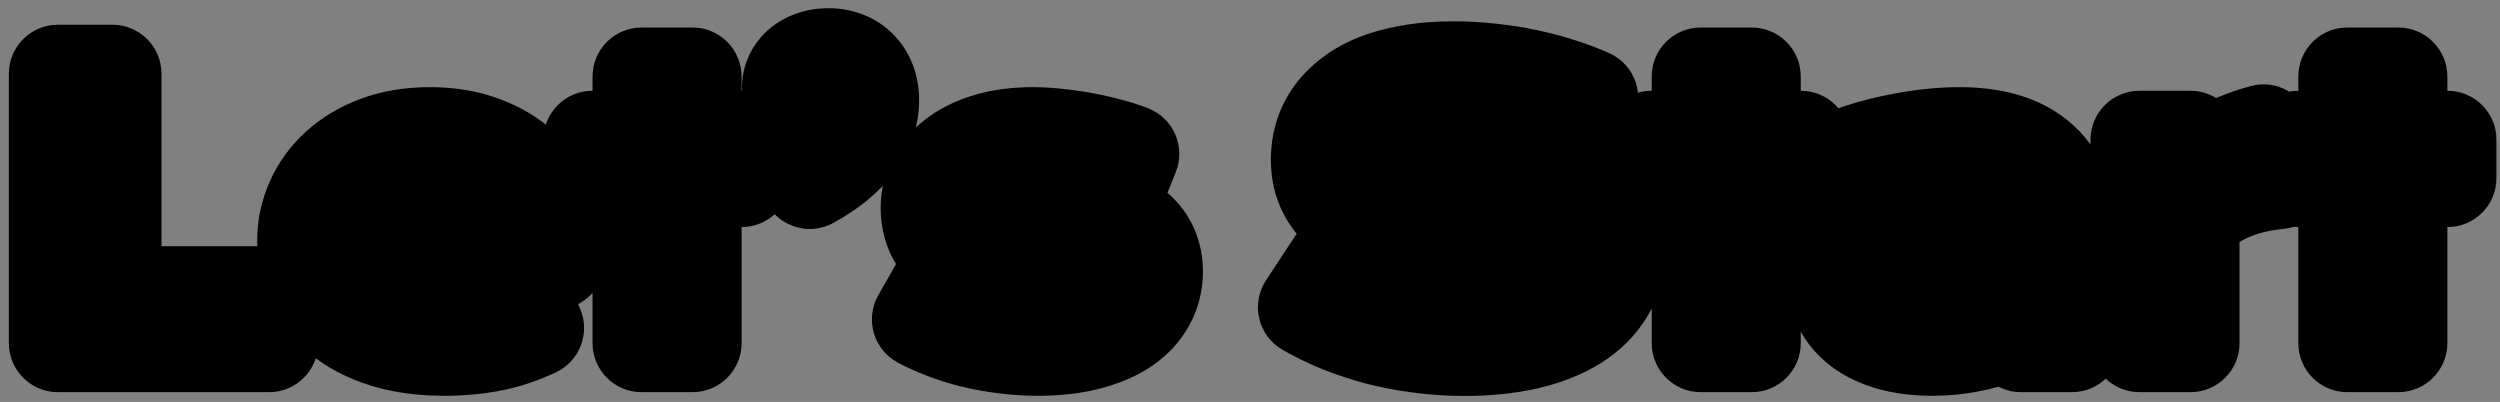 <svg width="255" height="41" viewBox="0 0 255 41" fill="none" xmlns="http://www.w3.org/2000/svg">
<rect x="0" y="0" width="255" height="41" fill="#808080" stroke="none"/>
<mask id="path-1-outside-1_607_198" maskUnits="userSpaceOnUse" x="0" y="0" width="255" height="41" fill="black">
<rect fill="white" width="255" height="41"/>
<path d="M5.902 7.525H11.475V30.113H27.453V35H5.902V7.525ZM31.232 24.559C31.232 23.152 31.52 21.811 32.094 20.533C32.668 19.244 33.494 18.107 34.572 17.123C35.65 16.139 36.969 15.354 38.527 14.768C40.098 14.182 41.879 13.889 43.871 13.889C45.852 13.889 47.633 14.188 49.215 14.785C50.809 15.371 52.156 16.18 53.258 17.211C54.371 18.242 55.221 19.455 55.807 20.85C56.404 22.244 56.703 23.738 56.703 25.332C56.703 25.531 56.697 25.748 56.685 25.982C56.685 26.205 56.674 26.41 56.65 26.598H37.033C37.256 27.219 37.613 27.787 38.105 28.303C38.609 28.818 39.236 29.264 39.986 29.639C40.736 30.014 41.603 30.307 42.588 30.518C43.572 30.717 44.662 30.816 45.857 30.816C47.053 30.816 48.242 30.693 49.426 30.447C50.609 30.189 51.74 29.867 52.818 29.48L54.576 33.453C53.897 33.77 53.205 34.051 52.502 34.297C51.81 34.531 51.084 34.73 50.322 34.895C49.572 35.047 48.781 35.164 47.949 35.246C47.129 35.328 46.262 35.369 45.348 35.369C43.016 35.369 40.971 35.088 39.213 34.525C37.455 33.963 35.984 33.195 34.801 32.223C33.617 31.25 32.727 30.107 32.129 28.795C31.531 27.482 31.232 26.07 31.232 24.559ZM51.184 22.537C50.996 21.963 50.703 21.43 50.305 20.938C49.918 20.434 49.432 20 48.846 19.637C48.26 19.262 47.58 18.969 46.807 18.758C46.033 18.547 45.184 18.441 44.258 18.441C43.273 18.441 42.377 18.553 41.568 18.775C40.76 18.998 40.051 19.297 39.441 19.672C38.832 20.047 38.322 20.48 37.912 20.973C37.514 21.465 37.221 21.986 37.033 22.537H51.184ZM65.439 18.16H60.43V14.258H65.439V7.807H70.643V14.258H75.652V18.16H70.643V35H65.439V18.16ZM84.494 5.838C85.115 5.838 85.684 5.938 86.199 6.137C86.727 6.336 87.178 6.629 87.553 7.016C87.928 7.391 88.221 7.848 88.432 8.387C88.643 8.926 88.748 9.535 88.748 10.215C88.748 11.75 88.221 13.221 87.166 14.627C86.123 16.021 84.6 17.264 82.596 18.354L80.662 15.594C81.189 15.312 81.652 15.037 82.051 14.768C82.461 14.498 82.812 14.223 83.106 13.941C83.41 13.66 83.668 13.373 83.879 13.08C84.102 12.775 84.301 12.453 84.477 12.113C83.902 12.113 83.381 12.031 82.912 11.867C82.455 11.703 82.057 11.48 81.717 11.199C81.389 10.906 81.131 10.572 80.943 10.197C80.768 9.811 80.68 9.4 80.68 8.967C80.68 8.533 80.768 8.129 80.943 7.754C81.131 7.367 81.389 7.033 81.717 6.752C82.057 6.471 82.461 6.248 82.93 6.084C83.398 5.92 83.92 5.838 84.494 5.838ZM96.184 28.637C97.59 29.48 99.137 30.102 100.824 30.5C102.512 30.898 104.24 31.098 106.01 31.098C107.205 31.098 108.201 31.016 108.998 30.852C109.795 30.688 110.434 30.477 110.914 30.219C111.395 29.961 111.734 29.668 111.934 29.34C112.133 29.012 112.232 28.678 112.232 28.338C112.232 27.846 112.016 27.424 111.582 27.072C111.16 26.721 110.457 26.545 109.473 26.545C109.016 26.545 108.523 26.574 107.996 26.633C107.469 26.691 106.912 26.756 106.326 26.826C105.752 26.885 105.148 26.943 104.516 27.002C103.895 27.061 103.262 27.09 102.617 27.09C101.211 27.09 100.01 26.938 99.014 26.633C98.029 26.328 97.227 25.912 96.606 25.385C95.984 24.857 95.533 24.236 95.252 23.521C94.971 22.795 94.83 22.016 94.83 21.184C94.83 20.129 95.076 19.156 95.568 18.266C96.061 17.375 96.764 16.607 97.678 15.963C98.592 15.307 99.693 14.797 100.982 14.434C102.283 14.07 103.73 13.889 105.324 13.889C106.156 13.889 107.023 13.941 107.926 14.047C108.84 14.141 109.736 14.27 110.615 14.434C111.494 14.598 112.338 14.791 113.146 15.014C113.955 15.225 114.67 15.453 115.291 15.699L113.656 19.742C112.332 19.25 111.008 18.863 109.684 18.582C108.371 18.289 107.018 18.143 105.623 18.143C104.65 18.143 103.824 18.219 103.145 18.371C102.477 18.512 101.932 18.705 101.51 18.951C101.088 19.186 100.777 19.461 100.578 19.777C100.391 20.082 100.297 20.404 100.297 20.744C100.297 20.99 100.344 21.213 100.438 21.412C100.543 21.611 100.707 21.787 100.93 21.939C101.164 22.08 101.463 22.191 101.826 22.273C102.201 22.344 102.658 22.379 103.197 22.379C103.689 22.379 104.211 22.35 104.762 22.291C105.312 22.232 105.887 22.174 106.484 22.115C107.082 22.045 107.697 21.98 108.33 21.922C108.975 21.863 109.631 21.834 110.299 21.834C111.541 21.834 112.625 21.98 113.551 22.273C114.488 22.566 115.262 22.977 115.871 23.504C116.48 24.031 116.938 24.652 117.242 25.367C117.547 26.082 117.699 26.861 117.699 27.705C117.699 28.795 117.447 29.809 116.943 30.746C116.439 31.684 115.689 32.498 114.693 33.19C113.697 33.869 112.455 34.402 110.967 34.789C109.49 35.176 107.779 35.369 105.834 35.369C104.639 35.369 103.484 35.293 102.371 35.141C101.258 35 100.197 34.807 99.189 34.56C98.182 34.303 97.232 34.004 96.342 33.664C95.463 33.324 94.66 32.961 93.934 32.574L96.184 28.637ZM136.279 26.826C137.275 27.389 138.283 27.898 139.303 28.355C140.334 28.801 141.4 29.182 142.502 29.498C143.604 29.803 144.758 30.037 145.965 30.201C147.184 30.365 148.479 30.447 149.85 30.447C151.502 30.447 152.908 30.342 154.068 30.131C155.229 29.908 156.172 29.609 156.898 29.234C157.637 28.848 158.17 28.391 158.498 27.863C158.838 27.336 159.008 26.762 159.008 26.141C159.008 25.145 158.592 24.359 157.76 23.785C156.928 23.199 155.645 22.906 153.91 22.906C153.148 22.906 152.346 22.959 151.502 23.064C150.658 23.158 149.803 23.264 148.936 23.381C148.08 23.498 147.23 23.609 146.387 23.715C145.555 23.809 144.77 23.855 144.031 23.855C142.801 23.855 141.617 23.697 140.48 23.381C139.355 23.064 138.354 22.59 137.475 21.957C136.607 21.324 135.916 20.533 135.4 19.584C134.885 18.635 134.627 17.527 134.627 16.262C134.627 15.512 134.727 14.768 134.926 14.029C135.137 13.291 135.465 12.588 135.91 11.92C136.367 11.24 136.953 10.613 137.668 10.039C138.383 9.453 139.244 8.949 140.252 8.527C141.271 8.105 142.443 7.777 143.768 7.543C145.104 7.297 146.621 7.174 148.32 7.174C149.551 7.174 150.787 7.244 152.029 7.385C153.271 7.514 154.479 7.701 155.65 7.947C156.834 8.193 157.971 8.492 159.061 8.844C160.15 9.184 161.164 9.564 162.102 9.986L159.658 14.486C158.885 14.146 158.053 13.836 157.162 13.555C156.271 13.262 155.34 13.01 154.367 12.799C153.395 12.588 152.387 12.424 151.344 12.307C150.312 12.178 149.258 12.113 148.18 12.113C146.645 12.113 145.379 12.225 144.383 12.447C143.398 12.67 142.613 12.957 142.027 13.309C141.441 13.648 141.031 14.035 140.797 14.469C140.574 14.891 140.463 15.312 140.463 15.734C140.463 16.555 140.832 17.229 141.57 17.756C142.309 18.271 143.434 18.529 144.945 18.529C145.555 18.529 146.252 18.488 147.037 18.406C147.834 18.312 148.666 18.213 149.533 18.107C150.412 18.002 151.303 17.908 152.205 17.826C153.119 17.732 154.004 17.686 154.859 17.686C156.477 17.686 157.906 17.867 159.148 18.23C160.402 18.594 161.451 19.115 162.295 19.795C163.139 20.463 163.777 21.277 164.211 22.238C164.645 23.188 164.861 24.254 164.861 25.438C164.861 27.02 164.492 28.432 163.754 29.674C163.027 30.904 161.984 31.947 160.625 32.803C159.277 33.647 157.648 34.291 155.738 34.736C153.828 35.17 151.701 35.387 149.357 35.387C147.811 35.387 146.299 35.287 144.822 35.088C143.346 34.9 141.928 34.631 140.568 34.279C139.221 33.916 137.932 33.488 136.701 32.996C135.482 32.492 134.352 31.941 133.309 31.344L136.279 26.826ZM173.475 18.16H168.465V14.258H173.475V7.807H178.678V14.258H183.688V18.16H178.678V35H173.475V18.16ZM187.326 28.461C187.326 27.465 187.543 26.557 187.977 25.736C188.41 24.916 189.061 24.213 189.928 23.627C190.795 23.029 191.873 22.572 193.162 22.256C194.463 21.928 195.975 21.764 197.697 21.764C198.975 21.764 200.316 21.857 201.723 22.045C203.141 22.232 204.6 22.52 206.1 22.906C206.041 22.25 205.842 21.646 205.502 21.096C205.162 20.533 204.688 20.053 204.078 19.654C203.48 19.244 202.754 18.928 201.898 18.705C201.055 18.482 200.094 18.371 199.016 18.371C198.43 18.371 197.785 18.406 197.082 18.477C196.379 18.547 195.652 18.652 194.902 18.793C194.152 18.934 193.408 19.109 192.67 19.32C191.943 19.531 191.264 19.783 190.631 20.076L189.049 15.805C189.834 15.523 190.672 15.266 191.562 15.031C192.465 14.797 193.385 14.598 194.322 14.434C195.26 14.258 196.197 14.123 197.135 14.029C198.072 13.935 198.98 13.889 199.859 13.889C203.738 13.889 206.621 14.879 208.508 16.859C210.395 18.84 211.338 21.875 211.338 25.965V35H206.135V33.049C205.596 33.365 205.004 33.664 204.359 33.945C203.727 34.227 203.035 34.473 202.285 34.684C201.535 34.895 200.727 35.059 199.859 35.176C199.004 35.305 198.096 35.369 197.135 35.369C195.518 35.369 194.094 35.193 192.863 34.842C191.645 34.49 190.625 34.004 189.805 33.383C188.984 32.762 188.363 32.035 187.941 31.203C187.531 30.359 187.326 29.445 187.326 28.461ZM192.811 28.285C192.811 28.625 192.898 28.953 193.074 29.27C193.25 29.574 193.531 29.85 193.918 30.096C194.305 30.33 194.797 30.523 195.395 30.676C196.004 30.816 196.736 30.887 197.592 30.887C198.506 30.887 199.391 30.805 200.246 30.641C201.102 30.477 201.898 30.26 202.637 29.99C203.375 29.721 204.043 29.41 204.641 29.059C205.238 28.707 205.736 28.344 206.135 27.969V27.055C205.338 26.832 204.547 26.645 203.762 26.492C202.988 26.34 202.244 26.223 201.529 26.141C200.826 26.047 200.158 25.982 199.525 25.947C198.904 25.912 198.359 25.895 197.891 25.895C196.918 25.895 196.109 25.959 195.465 26.088C194.82 26.217 194.299 26.393 193.9 26.615C193.502 26.826 193.221 27.078 193.057 27.371C192.893 27.664 192.811 27.969 192.811 28.285ZM218.229 14.258H223.432V17.246C224.58 16.391 225.793 15.652 227.07 15.031C228.348 14.41 229.619 13.935 230.885 13.607L232.414 18.371C230.41 18.57 228.646 19.021 227.123 19.725C225.611 20.416 224.381 21.395 223.432 22.66V35H218.229V14.258ZM239.428 18.16H234.418V14.258H239.428V7.807H244.631V14.258H249.641V18.16H244.631V35H239.428V18.16Z"/>
</mask>
<path d="M5.902 7.525H11.475V30.113H27.453V35H5.902V7.525ZM31.232 24.559C31.232 23.152 31.52 21.811 32.094 20.533C32.668 19.244 33.494 18.107 34.572 17.123C35.65 16.139 36.969 15.354 38.527 14.768C40.098 14.182 41.879 13.889 43.871 13.889C45.852 13.889 47.633 14.188 49.215 14.785C50.809 15.371 52.156 16.18 53.258 17.211C54.371 18.242 55.221 19.455 55.807 20.85C56.404 22.244 56.703 23.738 56.703 25.332C56.703 25.531 56.697 25.748 56.685 25.982C56.685 26.205 56.674 26.41 56.65 26.598H37.033C37.256 27.219 37.613 27.787 38.105 28.303C38.609 28.818 39.236 29.264 39.986 29.639C40.736 30.014 41.603 30.307 42.588 30.518C43.572 30.717 44.662 30.816 45.857 30.816C47.053 30.816 48.242 30.693 49.426 30.447C50.609 30.189 51.74 29.867 52.818 29.48L54.576 33.453C53.897 33.77 53.205 34.051 52.502 34.297C51.81 34.531 51.084 34.73 50.322 34.895C49.572 35.047 48.781 35.164 47.949 35.246C47.129 35.328 46.262 35.369 45.348 35.369C43.016 35.369 40.971 35.088 39.213 34.525C37.455 33.963 35.984 33.195 34.801 32.223C33.617 31.25 32.727 30.107 32.129 28.795C31.531 27.482 31.232 26.07 31.232 24.559ZM51.184 22.537C50.996 21.963 50.703 21.43 50.305 20.938C49.918 20.434 49.432 20 48.846 19.637C48.26 19.262 47.58 18.969 46.807 18.758C46.033 18.547 45.184 18.441 44.258 18.441C43.273 18.441 42.377 18.553 41.568 18.775C40.76 18.998 40.051 19.297 39.441 19.672C38.832 20.047 38.322 20.48 37.912 20.973C37.514 21.465 37.221 21.986 37.033 22.537H51.184ZM65.439 18.16H60.43V14.258H65.439V7.807H70.643V14.258H75.652V18.16H70.643V35H65.439V18.16ZM84.494 5.838C85.115 5.838 85.684 5.938 86.199 6.137C86.727 6.336 87.178 6.629 87.553 7.016C87.928 7.391 88.221 7.848 88.432 8.387C88.643 8.926 88.748 9.535 88.748 10.215C88.748 11.75 88.221 13.221 87.166 14.627C86.123 16.021 84.6 17.264 82.596 18.354L80.662 15.594C81.189 15.312 81.652 15.037 82.051 14.768C82.461 14.498 82.812 14.223 83.106 13.941C83.41 13.66 83.668 13.373 83.879 13.08C84.102 12.775 84.301 12.453 84.477 12.113C83.902 12.113 83.381 12.031 82.912 11.867C82.455 11.703 82.057 11.48 81.717 11.199C81.389 10.906 81.131 10.572 80.943 10.197C80.768 9.811 80.68 9.4 80.68 8.967C80.68 8.533 80.768 8.129 80.943 7.754C81.131 7.367 81.389 7.033 81.717 6.752C82.057 6.471 82.461 6.248 82.93 6.084C83.398 5.92 83.92 5.838 84.494 5.838ZM96.184 28.637C97.59 29.48 99.137 30.102 100.824 30.5C102.512 30.898 104.24 31.098 106.01 31.098C107.205 31.098 108.201 31.016 108.998 30.852C109.795 30.688 110.434 30.477 110.914 30.219C111.395 29.961 111.734 29.668 111.934 29.34C112.133 29.012 112.232 28.678 112.232 28.338C112.232 27.846 112.016 27.424 111.582 27.072C111.16 26.721 110.457 26.545 109.473 26.545C109.016 26.545 108.523 26.574 107.996 26.633C107.469 26.691 106.912 26.756 106.326 26.826C105.752 26.885 105.148 26.943 104.516 27.002C103.895 27.061 103.262 27.09 102.617 27.09C101.211 27.09 100.01 26.938 99.014 26.633C98.029 26.328 97.227 25.912 96.606 25.385C95.984 24.857 95.533 24.236 95.252 23.521C94.971 22.795 94.83 22.016 94.83 21.184C94.83 20.129 95.076 19.156 95.568 18.266C96.061 17.375 96.764 16.607 97.678 15.963C98.592 15.307 99.693 14.797 100.982 14.434C102.283 14.07 103.73 13.889 105.324 13.889C106.156 13.889 107.023 13.941 107.926 14.047C108.84 14.141 109.736 14.27 110.615 14.434C111.494 14.598 112.338 14.791 113.146 15.014C113.955 15.225 114.67 15.453 115.291 15.699L113.656 19.742C112.332 19.25 111.008 18.863 109.684 18.582C108.371 18.289 107.018 18.143 105.623 18.143C104.65 18.143 103.824 18.219 103.145 18.371C102.477 18.512 101.932 18.705 101.51 18.951C101.088 19.186 100.777 19.461 100.578 19.777C100.391 20.082 100.297 20.404 100.297 20.744C100.297 20.99 100.344 21.213 100.438 21.412C100.543 21.611 100.707 21.787 100.93 21.939C101.164 22.08 101.463 22.191 101.826 22.273C102.201 22.344 102.658 22.379 103.197 22.379C103.689 22.379 104.211 22.35 104.762 22.291C105.312 22.232 105.887 22.174 106.484 22.115C107.082 22.045 107.697 21.98 108.33 21.922C108.975 21.863 109.631 21.834 110.299 21.834C111.541 21.834 112.625 21.98 113.551 22.273C114.488 22.566 115.262 22.977 115.871 23.504C116.48 24.031 116.938 24.652 117.242 25.367C117.547 26.082 117.699 26.861 117.699 27.705C117.699 28.795 117.447 29.809 116.943 30.746C116.439 31.684 115.689 32.498 114.693 33.19C113.697 33.869 112.455 34.402 110.967 34.789C109.49 35.176 107.779 35.369 105.834 35.369C104.639 35.369 103.484 35.293 102.371 35.141C101.258 35 100.197 34.807 99.189 34.56C98.182 34.303 97.232 34.004 96.342 33.664C95.463 33.324 94.66 32.961 93.934 32.574L96.184 28.637ZM136.279 26.826C137.275 27.389 138.283 27.898 139.303 28.355C140.334 28.801 141.4 29.182 142.502 29.498C143.604 29.803 144.758 30.037 145.965 30.201C147.184 30.365 148.479 30.447 149.85 30.447C151.502 30.447 152.908 30.342 154.068 30.131C155.229 29.908 156.172 29.609 156.898 29.234C157.637 28.848 158.17 28.391 158.498 27.863C158.838 27.336 159.008 26.762 159.008 26.141C159.008 25.145 158.592 24.359 157.76 23.785C156.928 23.199 155.645 22.906 153.91 22.906C153.148 22.906 152.346 22.959 151.502 23.064C150.658 23.158 149.803 23.264 148.936 23.381C148.08 23.498 147.23 23.609 146.387 23.715C145.555 23.809 144.77 23.855 144.031 23.855C142.801 23.855 141.617 23.697 140.48 23.381C139.355 23.064 138.354 22.59 137.475 21.957C136.607 21.324 135.916 20.533 135.4 19.584C134.885 18.635 134.627 17.527 134.627 16.262C134.627 15.512 134.727 14.768 134.926 14.029C135.137 13.291 135.465 12.588 135.91 11.92C136.367 11.24 136.953 10.613 137.668 10.039C138.383 9.453 139.244 8.949 140.252 8.527C141.271 8.105 142.443 7.777 143.768 7.543C145.104 7.297 146.621 7.174 148.32 7.174C149.551 7.174 150.787 7.244 152.029 7.385C153.271 7.514 154.479 7.701 155.65 7.947C156.834 8.193 157.971 8.492 159.061 8.844C160.15 9.184 161.164 9.564 162.102 9.986L159.658 14.486C158.885 14.146 158.053 13.836 157.162 13.555C156.271 13.262 155.34 13.01 154.367 12.799C153.395 12.588 152.387 12.424 151.344 12.307C150.312 12.178 149.258 12.113 148.18 12.113C146.645 12.113 145.379 12.225 144.383 12.447C143.398 12.67 142.613 12.957 142.027 13.309C141.441 13.648 141.031 14.035 140.797 14.469C140.574 14.891 140.463 15.312 140.463 15.734C140.463 16.555 140.832 17.229 141.57 17.756C142.309 18.271 143.434 18.529 144.945 18.529C145.555 18.529 146.252 18.488 147.037 18.406C147.834 18.312 148.666 18.213 149.533 18.107C150.412 18.002 151.303 17.908 152.205 17.826C153.119 17.732 154.004 17.686 154.859 17.686C156.477 17.686 157.906 17.867 159.148 18.23C160.402 18.594 161.451 19.115 162.295 19.795C163.139 20.463 163.777 21.277 164.211 22.238C164.645 23.188 164.861 24.254 164.861 25.438C164.861 27.02 164.492 28.432 163.754 29.674C163.027 30.904 161.984 31.947 160.625 32.803C159.277 33.647 157.648 34.291 155.738 34.736C153.828 35.17 151.701 35.387 149.357 35.387C147.811 35.387 146.299 35.287 144.822 35.088C143.346 34.9 141.928 34.631 140.568 34.279C139.221 33.916 137.932 33.488 136.701 32.996C135.482 32.492 134.352 31.941 133.309 31.344L136.279 26.826ZM173.475 18.16H168.465V14.258H173.475V7.807H178.678V14.258H183.688V18.16H178.678V35H173.475V18.16ZM187.326 28.461C187.326 27.465 187.543 26.557 187.977 25.736C188.41 24.916 189.061 24.213 189.928 23.627C190.795 23.029 191.873 22.572 193.162 22.256C194.463 21.928 195.975 21.764 197.697 21.764C198.975 21.764 200.316 21.857 201.723 22.045C203.141 22.232 204.6 22.52 206.1 22.906C206.041 22.25 205.842 21.646 205.502 21.096C205.162 20.533 204.688 20.053 204.078 19.654C203.48 19.244 202.754 18.928 201.898 18.705C201.055 18.482 200.094 18.371 199.016 18.371C198.43 18.371 197.785 18.406 197.082 18.477C196.379 18.547 195.652 18.652 194.902 18.793C194.152 18.934 193.408 19.109 192.67 19.32C191.943 19.531 191.264 19.783 190.631 20.076L189.049 15.805C189.834 15.523 190.672 15.266 191.562 15.031C192.465 14.797 193.385 14.598 194.322 14.434C195.26 14.258 196.197 14.123 197.135 14.029C198.072 13.935 198.98 13.889 199.859 13.889C203.738 13.889 206.621 14.879 208.508 16.859C210.395 18.84 211.338 21.875 211.338 25.965V35H206.135V33.049C205.596 33.365 205.004 33.664 204.359 33.945C203.727 34.227 203.035 34.473 202.285 34.684C201.535 34.895 200.727 35.059 199.859 35.176C199.004 35.305 198.096 35.369 197.135 35.369C195.518 35.369 194.094 35.193 192.863 34.842C191.645 34.49 190.625 34.004 189.805 33.383C188.984 32.762 188.363 32.035 187.941 31.203C187.531 30.359 187.326 29.445 187.326 28.461ZM192.811 28.285C192.811 28.625 192.898 28.953 193.074 29.27C193.25 29.574 193.531 29.85 193.918 30.096C194.305 30.33 194.797 30.523 195.395 30.676C196.004 30.816 196.736 30.887 197.592 30.887C198.506 30.887 199.391 30.805 200.246 30.641C201.102 30.477 201.898 30.26 202.637 29.99C203.375 29.721 204.043 29.41 204.641 29.059C205.238 28.707 205.736 28.344 206.135 27.969V27.055C205.338 26.832 204.547 26.645 203.762 26.492C202.988 26.34 202.244 26.223 201.529 26.141C200.826 26.047 200.158 25.982 199.525 25.947C198.904 25.912 198.359 25.895 197.891 25.895C196.918 25.895 196.109 25.959 195.465 26.088C194.82 26.217 194.299 26.393 193.9 26.615C193.502 26.826 193.221 27.078 193.057 27.371C192.893 27.664 192.811 27.969 192.811 28.285ZM218.229 14.258H223.432V17.246C224.58 16.391 225.793 15.652 227.07 15.031C228.348 14.41 229.619 13.935 230.885 13.607L232.414 18.371C230.41 18.57 228.646 19.021 227.123 19.725C225.611 20.416 224.381 21.395 223.432 22.66V35H218.229V14.258ZM239.428 18.16H234.418V14.258H239.428V7.807H244.631V14.258H249.641V18.16H244.631V35H239.428V18.16Z" fill="#FCFCFC"/>
<path d="M5.902 7.525V2.525C3.141 2.525 0.902 4.764 0.902 7.525H5.902ZM11.475 7.525H16.475C16.475 4.764 14.236 2.525 11.475 2.525V7.525ZM11.475 30.113H6.475C6.475 32.875 8.713 35.113 11.475 35.113V30.113ZM27.453 30.113H32.453C32.453 27.352 30.215 25.113 27.453 25.113V30.113ZM27.453 35V40C30.215 40 32.453 37.761 32.453 35H27.453ZM5.902 35H0.902C0.902 37.761 3.141 40 5.902 40V35ZM5.902 7.525V12.525H11.475V7.525V2.525H5.902V7.525ZM11.475 7.525H6.475V30.113H11.475H16.475V7.525H11.475ZM11.475 30.113V35.113H27.453V30.113V25.113H11.475V30.113ZM27.453 30.113H22.453V35H27.453H32.453V30.113H27.453ZM27.453 35V30H5.902V35V40H27.453V35ZM5.902 35H10.902V7.525H5.902H0.902V35H5.902ZM32.094 20.533L36.654 22.583C36.657 22.578 36.659 22.573 36.661 22.568L32.094 20.533ZM38.527 14.768L36.779 10.083L36.768 10.087L38.527 14.768ZM49.215 14.785L47.448 19.462C47.462 19.468 47.476 19.473 47.489 19.478L49.215 14.785ZM53.258 17.211L49.841 20.861C49.847 20.867 49.853 20.873 49.86 20.879L53.258 17.211ZM55.807 20.85L51.197 22.786C51.202 22.797 51.206 22.808 51.211 22.819L55.807 20.85ZM56.685 25.982L51.692 25.733C51.688 25.816 51.685 25.899 51.685 25.982H56.685ZM56.65 26.598V31.598C59.172 31.598 61.299 29.72 61.612 27.218L56.65 26.598ZM37.033 26.598V21.598C35.406 21.598 33.881 22.389 32.944 23.72C32.008 25.05 31.777 26.753 32.327 28.285L37.033 26.598ZM38.105 28.303L34.489 31.755C34.502 31.769 34.516 31.783 34.529 31.797L38.105 28.303ZM42.588 30.518L41.54 35.407C41.559 35.411 41.578 35.414 41.596 35.418L42.588 30.518ZM49.426 30.447L50.444 35.343C50.459 35.339 50.474 35.336 50.49 35.333L49.426 30.447ZM52.818 29.48L57.391 27.457C56.33 25.06 53.598 23.889 51.13 24.774L52.818 29.48ZM54.576 33.453L56.686 37.986C59.156 36.836 60.251 33.921 59.149 31.43L54.576 33.453ZM52.502 34.297L54.107 39.032C54.123 39.027 54.138 39.022 54.154 39.016L52.502 34.297ZM50.322 34.895L51.318 39.794C51.337 39.791 51.356 39.787 51.375 39.782L50.322 34.895ZM47.949 35.246L47.459 30.27L47.452 30.271L47.949 35.246ZM51.184 22.537V27.537C52.785 27.537 54.29 26.77 55.231 25.473C56.171 24.177 56.434 22.508 55.937 20.985L51.184 22.537ZM50.305 20.938L46.338 23.982C46.364 24.016 46.391 24.05 46.419 24.084L50.305 20.938ZM48.846 19.637L46.15 23.848C46.17 23.861 46.191 23.874 46.211 23.886L48.846 19.637ZM37.912 20.973L34.071 17.772C34.056 17.79 34.041 17.808 34.026 17.827L37.912 20.973ZM37.033 22.537L32.3 20.926C31.78 22.453 32.029 24.136 32.968 25.448C33.907 26.759 35.42 27.537 37.033 27.537V22.537ZM31.232 24.559H36.232C36.232 23.856 36.371 23.213 36.654 22.583L32.094 20.533L27.533 18.483C26.668 20.408 26.232 22.449 26.232 24.559H31.232ZM32.094 20.533L36.661 22.568C36.945 21.93 37.356 21.352 37.944 20.816L34.572 17.123L31.201 13.431C29.632 14.863 28.391 16.559 27.526 18.499L32.094 20.533ZM34.572 17.123L37.944 20.816C38.491 20.316 39.24 19.841 40.287 19.448L38.527 14.768L36.768 10.087C34.697 10.866 32.81 11.961 31.201 13.431L34.572 17.123ZM38.527 14.768L40.275 19.452C41.192 19.11 42.366 18.889 43.871 18.889V13.889V8.889C41.392 8.889 39.003 9.253 36.779 10.083L38.527 14.768ZM43.871 13.889V18.889C45.349 18.889 46.518 19.111 47.448 19.462L49.215 14.785L50.982 10.108C48.748 9.264 46.354 8.889 43.871 8.889V13.889ZM49.215 14.785L47.489 19.478C48.534 19.862 49.285 20.341 49.841 20.861L53.258 17.211L56.675 13.561C55.027 12.018 53.083 10.88 50.94 10.092L49.215 14.785ZM53.258 17.211L49.86 20.879C50.452 21.428 50.888 22.051 51.197 22.786L55.807 20.85L60.416 18.913C59.553 16.859 58.29 15.057 56.656 13.543L53.258 17.211ZM55.807 20.85L51.211 22.819C51.529 23.56 51.703 24.381 51.703 25.332H56.703H61.703C61.703 23.096 61.28 20.928 60.402 18.88L55.807 20.85ZM56.703 25.332H51.703C51.703 25.435 51.7 25.567 51.692 25.733L56.685 25.982L61.679 26.232C61.694 25.929 61.703 25.628 61.703 25.332H56.703ZM56.685 25.982H51.685C51.685 25.994 51.685 26.003 51.685 26.009C51.685 26.015 51.685 26.018 51.685 26.018C51.685 26.018 51.685 26.014 51.686 26.008C51.686 26.001 51.687 25.991 51.689 25.977L56.65 26.598L61.612 27.218C61.665 26.792 61.685 26.377 61.685 25.982H56.685ZM56.65 26.598V21.598H37.033V26.598V31.598H56.65V26.598ZM37.033 26.598L32.327 28.285C32.804 29.616 33.553 30.775 34.489 31.755L38.105 28.303L41.722 24.85C41.693 24.82 41.691 24.812 41.701 24.828C41.706 24.836 41.712 24.847 41.719 24.862C41.727 24.877 41.734 24.893 41.74 24.91L37.033 26.598ZM38.105 28.303L34.529 31.797C35.48 32.77 36.582 33.527 37.75 34.111L39.986 29.639L42.222 25.166C41.891 25.001 41.739 24.867 41.681 24.808L38.105 28.303ZM39.986 29.639L37.75 34.111C38.944 34.708 40.223 35.124 41.54 35.407L42.588 30.518L43.636 25.629C42.984 25.489 42.529 25.32 42.222 25.166L39.986 29.639ZM42.588 30.518L41.596 35.418C42.962 35.695 44.39 35.816 45.857 35.816V30.816V25.816C44.934 25.816 44.183 25.739 43.58 25.617L42.588 30.518ZM45.857 30.816V35.816C47.399 35.816 48.929 35.657 50.444 35.343L49.426 30.447L48.408 25.552C47.555 25.729 46.707 25.816 45.857 25.816V30.816ZM49.426 30.447L50.49 35.333C51.873 35.031 53.213 34.651 54.507 34.187L52.818 29.48L51.13 24.774C50.267 25.084 49.346 25.348 48.362 25.562L49.426 30.447ZM52.818 29.48L48.246 31.504L50.004 35.476L54.576 33.453L59.149 31.43L57.391 27.457L52.818 29.48ZM54.576 33.453L52.466 28.92C51.935 29.167 51.397 29.386 50.85 29.578L52.502 34.297L54.154 39.016C55.014 38.715 55.858 38.372 56.686 37.986L54.576 33.453ZM52.502 34.297L50.897 29.561C50.398 29.731 49.857 29.88 49.27 30.007L50.322 34.895L51.375 39.782C52.311 39.581 53.223 39.332 54.107 39.032L52.502 34.297ZM50.322 34.895L49.327 29.995C48.758 30.11 48.137 30.203 47.459 30.27L47.949 35.246L48.44 40.222C49.426 40.125 50.386 39.984 51.318 39.794L50.322 34.895ZM47.949 35.246L47.452 30.271C46.813 30.335 46.113 30.369 45.348 30.369V35.369V40.369C46.41 40.369 47.444 40.322 48.447 40.221L47.949 35.246ZM45.348 35.369V30.369C43.403 30.369 41.892 30.133 40.737 29.763L39.213 34.525L37.689 39.288C40.049 40.043 42.628 40.369 45.348 40.369V35.369ZM39.213 34.525L40.737 29.763C39.461 29.355 38.582 28.858 37.975 28.36L34.801 32.223L31.626 36.086C33.387 37.533 35.449 38.571 37.689 39.288L39.213 34.525ZM34.801 32.223L37.975 28.36C37.343 27.84 36.941 27.298 36.679 26.723L32.129 28.795L27.578 30.867C28.512 32.916 29.891 34.66 31.626 36.086L34.801 32.223ZM32.129 28.795L36.679 26.723C36.392 26.092 36.232 25.391 36.232 24.559H31.232H26.232C26.232 26.75 26.67 28.872 27.578 30.867L32.129 28.795ZM51.184 22.537L55.937 20.985C55.551 19.803 54.954 18.735 54.191 17.791L50.305 20.938L46.419 24.084C46.429 24.096 46.435 24.105 46.438 24.11C46.441 24.114 46.442 24.116 46.441 24.114C46.44 24.113 46.438 24.109 46.436 24.104C46.434 24.099 46.432 24.094 46.431 24.089L51.184 22.537ZM50.305 20.938L54.271 17.893C53.487 16.871 52.535 16.041 51.48 15.387L48.846 19.637L46.211 23.886C46.273 23.924 46.307 23.953 46.322 23.966C46.337 23.98 46.341 23.985 46.338 23.982L50.305 20.938ZM48.846 19.637L51.541 15.425C50.469 14.74 49.311 14.258 48.122 13.934L46.807 18.758L45.491 23.582C45.849 23.679 46.05 23.784 46.15 23.848L48.846 19.637ZM46.807 18.758L48.122 13.934C46.86 13.59 45.561 13.441 44.258 13.441V18.441V23.441C44.806 23.441 45.207 23.504 45.491 23.582L46.807 18.758ZM44.258 18.441V13.441C42.901 13.441 41.549 13.595 40.241 13.955L41.568 18.775L42.896 23.596C43.205 23.511 43.646 23.441 44.258 23.441V18.441ZM41.568 18.775L40.241 13.955C39.053 14.282 37.895 14.753 36.821 15.414L39.441 19.672L42.062 23.93C42.207 23.841 42.466 23.714 42.896 23.596L41.568 18.775ZM39.441 19.672L36.821 15.414C35.803 16.04 34.866 16.818 34.071 17.772L37.912 20.973L41.753 24.174C41.779 24.143 41.861 24.054 42.062 23.93L39.441 19.672ZM37.912 20.973L34.026 17.827C33.29 18.736 32.693 19.77 32.3 20.926L37.033 22.537L41.767 24.148C41.763 24.159 41.759 24.168 41.757 24.174C41.754 24.18 41.752 24.183 41.753 24.182C41.754 24.18 41.766 24.159 41.798 24.119L37.912 20.973ZM37.033 22.537V27.537H51.184V22.537V17.537H37.033V22.537ZM65.439 18.16H70.439C70.439 15.399 68.201 13.16 65.439 13.16V18.16ZM60.43 18.16H55.43C55.43 20.922 57.668 23.16 60.43 23.16V18.16ZM60.43 14.258V9.258C57.668 9.258 55.43 11.496 55.43 14.258H60.43ZM65.439 14.258V19.258C68.201 19.258 70.439 17.019 70.439 14.258H65.439ZM65.439 7.807V2.807C62.678 2.807 60.44 5.045 60.44 7.807H65.439ZM70.643 7.807H75.643C75.643 5.045 73.404 2.807 70.643 2.807V7.807ZM70.643 14.258H65.643C65.643 17.019 67.881 19.258 70.643 19.258V14.258ZM75.652 14.258H80.652C80.652 11.496 78.414 9.258 75.652 9.258V14.258ZM75.652 18.16V23.16C78.414 23.16 80.652 20.922 80.652 18.16H75.652ZM70.643 18.16V13.16C67.881 13.16 65.643 15.399 65.643 18.16H70.643ZM70.643 35V40C73.404 40 75.643 37.761 75.643 35H70.643ZM65.439 35H60.44C60.44 37.761 62.678 40 65.439 40V35ZM65.439 18.16V13.16H60.43V18.16V23.16H65.439V18.16ZM60.43 18.16H65.43V14.258H60.43H55.43V18.16H60.43ZM60.43 14.258V19.258H65.439V14.258V9.258H60.43V14.258ZM65.439 14.258H70.439V7.807H65.439H60.44V14.258H65.439ZM65.439 7.807V12.807H70.643V7.807V2.807H65.439V7.807ZM70.643 7.807H65.643V14.258H70.643H75.643V7.807H70.643ZM70.643 14.258V19.258H75.652V14.258V9.258H70.643V14.258ZM75.652 14.258H70.652V18.16H75.652H80.652V14.258H75.652ZM75.652 18.16V13.16H70.643V18.16V23.16H75.652V18.16ZM70.643 18.16H65.643V35H70.643H75.643V18.16H70.643ZM70.643 35V30H65.439V35V40H70.643V35ZM65.439 35H70.439V18.16H65.439H60.44V35H65.439ZM86.199 6.137L84.397 10.801C84.409 10.805 84.421 10.81 84.432 10.814L86.199 6.137ZM87.553 7.016L83.963 10.496C83.981 10.515 83.999 10.533 84.017 10.551L87.553 7.016ZM87.166 14.627L83.166 11.627L83.162 11.632L87.166 14.627ZM82.596 18.354L78.501 21.223C79.96 23.305 82.75 23.961 84.985 22.746L82.596 18.354ZM80.662 15.594L78.309 11.182C77.046 11.856 76.132 13.038 75.799 14.43C75.466 15.822 75.746 17.291 76.567 18.463L80.662 15.594ZM82.051 14.768L79.305 10.589C79.286 10.601 79.268 10.614 79.249 10.626L82.051 14.768ZM83.106 13.941L79.714 10.267C79.69 10.29 79.666 10.312 79.643 10.335L83.106 13.941ZM83.879 13.08L79.842 10.13C79.835 10.139 79.828 10.149 79.821 10.159L83.879 13.08ZM84.477 12.113L88.918 14.41C89.719 12.86 89.655 11.005 88.748 9.514C87.841 8.023 86.222 7.113 84.477 7.113V12.113ZM82.912 11.867L81.223 16.573C81.235 16.578 81.248 16.582 81.26 16.587L82.912 11.867ZM81.717 11.199L78.387 14.929C78.433 14.971 78.481 15.011 78.529 15.051L81.717 11.199ZM80.943 10.197L76.391 12.266C76.417 12.322 76.444 12.378 76.471 12.433L80.943 10.197ZM80.943 7.754L76.444 5.573C76.435 5.592 76.425 5.612 76.416 5.632L80.943 7.754ZM81.717 6.752L78.529 2.9C78.507 2.918 78.485 2.937 78.463 2.956L81.717 6.752ZM84.494 5.838V10.838C84.537 10.838 84.545 10.841 84.523 10.838C84.501 10.834 84.456 10.823 84.397 10.801L86.199 6.137L88.001 1.473C86.844 1.026 85.656 0.838 84.494 0.838V5.838ZM86.199 6.137L84.432 10.814C84.377 10.793 84.299 10.757 84.21 10.699C84.121 10.641 84.037 10.572 83.963 10.496L87.553 7.016L91.142 3.535C90.231 2.595 89.149 1.906 87.966 1.459L86.199 6.137ZM87.553 7.016L84.017 10.551C83.945 10.479 83.887 10.405 83.844 10.338C83.802 10.272 83.782 10.225 83.775 10.209L88.432 8.387L93.088 6.565C92.649 5.443 91.994 4.386 91.088 3.48L87.553 7.016ZM88.432 8.387L83.775 10.209C83.763 10.177 83.755 10.151 83.75 10.132C83.745 10.113 83.743 10.102 83.742 10.101C83.742 10.098 83.748 10.133 83.748 10.215H88.748H93.748C93.748 9.018 93.562 7.776 93.088 6.565L88.432 8.387ZM88.748 10.215H83.748C83.748 10.515 83.67 10.955 83.166 11.627L87.166 14.627L91.166 17.627C92.772 15.486 93.748 12.985 93.748 10.215H88.748ZM87.166 14.627L83.162 11.632C82.662 12.3 81.766 13.113 80.207 13.961L82.596 18.354L84.985 22.746C87.434 21.414 89.584 19.742 91.17 17.622L87.166 14.627ZM82.596 18.354L86.691 15.485L84.757 12.725L80.662 15.594L76.567 18.463L78.501 21.223L82.596 18.354ZM80.662 15.594L83.015 20.006C83.661 19.661 84.279 19.297 84.852 18.909L82.051 14.768L79.249 10.626C79.025 10.778 78.718 10.964 78.309 11.182L80.662 15.594ZM82.051 14.768L84.797 18.946C85.412 18.542 86.014 18.08 86.568 17.548L83.106 13.941L79.643 10.335C79.611 10.365 79.51 10.454 79.305 10.589L82.051 14.768ZM83.106 13.941L86.497 17.615C87.013 17.139 87.503 16.604 87.937 16.002L83.879 13.08L79.821 10.159C79.833 10.142 79.808 10.181 79.714 10.267L83.106 13.941ZM83.879 13.08L87.916 16.03C88.292 15.516 88.626 14.975 88.918 14.41L84.477 12.113L80.035 9.816C79.976 9.931 79.911 10.035 79.842 10.13L83.879 13.08ZM84.477 12.113V7.113C84.379 7.113 84.426 7.1 84.564 7.148L82.912 11.867L81.26 16.587C82.336 16.963 83.426 17.113 84.477 17.113V12.113ZM82.912 11.867L84.601 7.161C84.635 7.173 84.755 7.224 84.905 7.347L81.717 11.199L78.529 15.051C79.358 15.737 80.275 16.233 81.223 16.573L82.912 11.867ZM81.717 11.199L85.047 7.47C85.167 7.577 85.306 7.743 85.415 7.961L80.943 10.197L76.471 12.433C76.955 13.402 77.61 14.236 78.387 14.929L81.717 11.199ZM80.943 10.197L85.495 8.128C85.621 8.405 85.68 8.702 85.68 8.967H80.68H75.68C75.68 10.099 75.914 11.216 76.391 12.266L80.943 10.197ZM80.68 8.967H85.68C85.68 9.231 85.621 9.556 85.471 9.876L80.943 7.754L76.416 5.632C75.914 6.702 75.68 7.835 75.68 8.967H80.68ZM80.943 7.754L85.442 9.935C85.329 10.17 85.161 10.385 84.971 10.548L81.717 6.752L78.463 2.956C77.616 3.681 76.933 4.564 76.444 5.573L80.943 7.754ZM81.717 6.752L84.905 10.604C84.734 10.745 84.602 10.796 84.581 10.803L82.93 6.084L81.278 1.365C80.32 1.7 79.379 2.196 78.529 2.9L81.717 6.752ZM82.93 6.084L84.581 10.803C84.444 10.851 84.396 10.838 84.494 10.838V5.838V0.838C83.444 0.838 82.353 0.988 81.278 1.365L82.93 6.084ZM96.184 28.637L98.756 24.349C97.603 23.657 96.22 23.459 94.919 23.799C93.619 24.139 92.509 24.989 91.842 26.156L96.184 28.637ZM111.582 27.072L108.381 30.913C108.398 30.928 108.416 30.942 108.433 30.956L111.582 27.072ZM106.326 26.826L106.834 31.8C106.863 31.797 106.893 31.794 106.922 31.791L106.326 26.826ZM104.516 27.002L104.055 22.023L104.046 22.024L104.516 27.002ZM99.014 26.633L97.535 31.409C97.541 31.411 97.546 31.413 97.551 31.414L99.014 26.633ZM95.252 23.521L90.589 25.326C90.592 25.335 90.596 25.344 90.599 25.352L95.252 23.521ZM97.678 15.963L100.559 20.049C100.571 20.041 100.582 20.033 100.594 20.024L97.678 15.963ZM100.982 14.434L99.638 9.618L99.626 9.621L100.982 14.434ZM107.926 14.047L107.345 19.013C107.369 19.016 107.392 19.018 107.416 19.021L107.926 14.047ZM113.146 15.014L111.819 19.834C111.841 19.84 111.863 19.846 111.884 19.852L113.146 15.014ZM115.291 15.699L119.926 17.573C120.426 16.338 120.412 14.955 119.887 13.731C119.363 12.506 118.371 11.541 117.133 11.051L115.291 15.699ZM113.656 19.742L111.914 24.429C114.451 25.372 117.277 24.125 118.292 21.616L113.656 19.742ZM109.684 18.582L108.594 23.462C108.611 23.466 108.628 23.469 108.645 23.473L109.684 18.582ZM103.145 18.371L104.175 23.264C104.196 23.259 104.217 23.255 104.238 23.25L103.145 18.371ZM101.51 18.951L103.938 23.322C103.969 23.305 103.999 23.288 104.029 23.27L101.51 18.951ZM100.578 19.777L96.347 17.113C96.338 17.128 96.329 17.142 96.32 17.157L100.578 19.777ZM100.438 21.412L95.913 23.541C95.947 23.612 95.982 23.682 96.019 23.752L100.438 21.412ZM100.93 21.939L98.106 26.066C98.188 26.122 98.272 26.176 98.357 26.227L100.93 21.939ZM101.826 22.273L100.725 27.151C100.785 27.164 100.845 27.177 100.905 27.188L101.826 22.273ZM106.484 22.115L106.972 27.091C107.004 27.088 107.036 27.085 107.069 27.081L106.484 22.115ZM108.33 21.922L107.877 16.942L107.869 16.943L108.33 21.922ZM113.551 22.273L112.042 27.04C112.048 27.042 112.054 27.044 112.059 27.046L113.551 22.273ZM114.693 33.19L117.512 37.32C117.523 37.312 117.534 37.304 117.544 37.297L114.693 33.19ZM110.967 34.789L109.709 29.95L109.7 29.952L110.967 34.789ZM102.371 35.141L103.049 30.187C103.032 30.184 103.015 30.182 102.998 30.18L102.371 35.141ZM99.189 34.56L97.95 39.405C97.968 39.409 97.986 39.413 98.003 39.418L99.189 34.56ZM96.342 33.664L94.539 38.328C94.546 38.33 94.552 38.333 94.559 38.336L96.342 33.664ZM93.934 32.574L89.592 30.093C88.921 31.267 88.755 32.663 89.13 33.962C89.505 35.261 90.391 36.353 91.584 36.988L93.934 32.574ZM96.184 28.637L93.611 32.924C95.484 34.048 97.515 34.856 99.675 35.366L100.824 30.5L101.973 25.634C100.758 25.347 99.696 24.913 98.756 24.349L96.184 28.637ZM100.824 30.5L99.675 35.366C101.747 35.855 103.861 36.098 106.01 36.098V31.098V26.098C104.619 26.098 103.276 25.942 101.973 25.634L100.824 30.5ZM106.01 31.098V36.098C107.402 36.098 108.763 36.005 110.006 35.749L108.998 30.852L107.99 25.954C107.64 26.026 107.008 26.098 106.01 26.098V31.098ZM108.998 30.852L110.006 35.749C111.068 35.53 112.218 35.193 113.278 34.624L110.914 30.219L108.55 25.813C108.615 25.778 108.612 25.788 108.507 25.823C108.404 25.856 108.237 25.904 107.99 25.954L108.998 30.852ZM110.914 30.219L113.278 34.624C114.232 34.113 115.39 33.282 116.208 31.935L111.934 29.34L107.66 26.745C107.873 26.393 108.103 26.158 108.265 26.019C108.423 25.882 108.534 25.821 108.55 25.813L110.914 30.219ZM111.934 29.34L116.208 31.935C116.819 30.928 117.232 29.707 117.232 28.338H112.232H107.232C107.232 27.648 107.447 27.095 107.66 26.745L111.934 29.34ZM112.232 28.338H117.232C117.232 26.124 116.158 24.346 114.731 23.189L111.582 27.072L108.433 30.956C108.205 30.771 107.882 30.443 107.623 29.938C107.354 29.415 107.232 28.856 107.232 28.338H112.232ZM111.582 27.072L114.783 23.231C112.985 21.733 110.799 21.545 109.473 21.545V26.545V31.545C109.691 31.545 109.683 31.567 109.526 31.527C109.37 31.489 108.903 31.348 108.381 30.913L111.582 27.072ZM109.473 26.545V21.545C108.805 21.545 108.126 21.588 107.444 21.663L107.996 26.633L108.548 31.602C108.921 31.561 109.227 31.545 109.473 31.545V26.545ZM107.996 26.633L107.444 21.663C106.901 21.724 106.329 21.79 105.73 21.862L106.326 26.826L106.922 31.791C107.495 31.722 108.037 31.659 108.548 31.602L107.996 26.633ZM106.326 26.826L105.819 21.852C105.261 21.909 104.673 21.966 104.055 22.023L104.516 27.002L104.977 31.981C105.623 31.921 106.243 31.861 106.834 31.8L106.326 26.826ZM104.516 27.002L104.046 22.024C103.586 22.067 103.11 22.09 102.617 22.09V27.09V32.09C103.413 32.09 104.203 32.054 104.985 31.98L104.516 27.002ZM102.617 27.09V22.09C101.545 22.09 100.865 21.971 100.476 21.852L99.014 26.633L97.551 31.414C99.154 31.904 100.877 32.09 102.617 32.09V27.09ZM99.014 26.633L100.492 21.856C99.988 21.7 99.831 21.564 99.842 21.573L96.606 25.385L93.369 29.196C94.622 30.26 96.07 30.956 97.535 31.409L99.014 26.633ZM96.606 25.385L99.842 21.573C99.816 21.552 99.824 21.554 99.847 21.585C99.87 21.617 99.891 21.655 99.905 21.691L95.252 23.521L90.599 25.352C91.2 26.881 92.159 28.169 93.369 29.196L96.606 25.385ZM95.252 23.521L99.915 21.716C99.871 21.604 99.83 21.441 99.83 21.184H94.83H89.83C89.83 22.591 90.07 23.986 90.589 25.326L95.252 23.521ZM94.83 21.184H99.83C99.83 20.943 99.877 20.807 99.945 20.684L95.568 18.266L91.192 15.847C90.276 17.506 89.83 19.315 89.83 21.184H94.83ZM95.568 18.266L99.945 20.684C100.036 20.519 100.201 20.302 100.559 20.049L97.678 15.963L94.796 11.877C93.326 12.913 92.085 14.231 91.192 15.847L95.568 18.266ZM97.678 15.963L100.594 20.024C100.955 19.765 101.506 19.481 102.339 19.246L100.982 14.434L99.626 9.621C97.881 10.113 96.228 10.848 94.762 11.901L97.678 15.963ZM100.982 14.434L102.327 19.249C103.12 19.028 104.106 18.889 105.324 18.889V13.889V8.889C103.355 8.889 101.446 9.113 99.638 9.618L100.982 14.434ZM105.324 13.889V18.889C105.946 18.889 106.618 18.928 107.345 19.013L107.926 14.047L108.506 9.081C107.429 8.955 106.367 8.889 105.324 8.889V13.889ZM107.926 14.047L107.416 19.021C108.197 19.101 108.957 19.21 109.698 19.349L110.615 14.434L111.533 9.518C110.515 9.329 109.483 9.18 108.436 9.073L107.926 14.047ZM110.615 14.434L109.698 19.349C110.448 19.489 111.154 19.651 111.819 19.834L113.146 15.014L114.474 10.193C113.522 9.931 112.541 9.707 111.533 9.518L110.615 14.434ZM113.146 15.014L111.884 19.852C112.543 20.023 113.057 20.192 113.449 20.348L115.291 15.699L117.133 11.051C116.283 10.714 115.368 10.426 114.409 10.176L113.146 15.014ZM115.291 15.699L110.656 13.825L109.021 17.868L113.656 19.742L118.292 21.616L119.926 17.573L115.291 15.699ZM113.656 19.742L115.398 15.055C113.855 14.482 112.296 14.025 110.722 13.691L109.684 18.582L108.645 23.473C109.72 23.701 110.809 24.018 111.914 24.429L113.656 19.742ZM109.684 18.582L110.773 13.702C109.09 13.326 107.37 13.143 105.623 13.143V18.143V23.143C106.665 23.143 107.652 23.252 108.594 23.462L109.684 18.582ZM105.623 18.143V13.143C104.415 13.143 103.2 13.235 102.051 13.492L103.145 18.371L104.238 23.25C104.449 23.203 104.885 23.143 105.623 23.143V18.143ZM103.145 18.371L102.114 13.478C101.114 13.689 100.018 14.033 98.99 14.632L101.51 18.951L104.029 23.27C103.927 23.33 103.877 23.345 103.907 23.334C103.936 23.323 104.021 23.296 104.175 23.264L103.145 18.371ZM101.51 18.951L99.082 14.58C98.133 15.107 97.106 15.908 96.347 17.113L100.578 19.777L104.809 22.441C104.449 23.014 104.043 23.264 103.938 23.322L101.51 18.951ZM100.578 19.777L96.32 17.157C95.674 18.206 95.297 19.429 95.297 20.744H100.297H105.297C105.297 21.379 105.107 21.958 104.836 22.398L100.578 19.777ZM100.297 20.744H95.297C95.297 21.639 95.471 22.601 95.913 23.541L100.438 21.412L104.962 19.283C105.216 19.825 105.297 20.341 105.297 20.744H100.297ZM100.438 21.412L96.019 23.752C96.571 24.795 97.346 25.546 98.106 26.066L100.93 21.939L103.753 17.813C104.068 18.029 104.515 18.428 104.856 19.073L100.438 21.412ZM100.93 21.939L98.357 26.227C99.179 26.72 100.018 26.991 100.725 27.151L101.826 22.273L102.927 17.396C102.929 17.397 102.983 17.409 103.075 17.443C103.167 17.477 103.317 17.541 103.502 17.652L100.93 21.939ZM101.826 22.273L100.905 27.188C101.679 27.333 102.465 27.379 103.197 27.379V22.379V17.379C103.034 17.379 102.915 17.373 102.834 17.367C102.751 17.361 102.726 17.355 102.748 17.359L101.826 22.273ZM103.197 22.379V27.379C103.886 27.379 104.586 27.338 105.291 27.263L104.762 22.291L104.233 17.319C103.836 17.361 103.493 17.379 103.197 17.379V22.379ZM104.762 22.291L105.291 27.263C105.827 27.206 106.387 27.149 106.972 27.091L106.484 22.115L105.997 17.139C105.386 17.199 104.798 17.259 104.233 17.319L104.762 22.291ZM106.484 22.115L107.069 27.081C107.623 27.016 108.197 26.956 108.791 26.901L108.33 21.922L107.869 16.943C107.197 17.005 106.541 17.074 105.9 17.149L106.484 22.115ZM108.33 21.922L108.783 26.901C109.272 26.857 109.777 26.834 110.299 26.834V21.834V16.834C109.485 16.834 108.677 16.87 107.877 16.942L108.33 21.922ZM110.299 21.834V26.834C111.165 26.834 111.719 26.938 112.042 27.04L113.551 22.273L115.059 17.506C113.531 17.023 111.917 16.834 110.299 16.834V21.834ZM113.551 22.273L112.059 27.046C112.482 27.178 112.609 27.294 112.599 27.285L115.871 23.504L119.143 19.723C117.914 18.66 116.495 17.955 115.042 17.501L113.551 22.273ZM115.871 23.504L112.599 27.285C112.618 27.301 112.629 27.313 112.636 27.319C112.639 27.323 112.641 27.325 112.642 27.326C112.643 27.328 112.644 27.329 112.644 27.329C112.644 27.329 112.643 27.328 112.643 27.328C112.642 27.327 112.642 27.326 112.642 27.325C112.641 27.323 112.641 27.324 112.643 27.328L117.242 25.367L121.842 23.407C121.228 21.966 120.306 20.729 119.143 19.723L115.871 23.504ZM117.242 25.367L112.643 27.328C112.661 27.371 112.699 27.477 112.699 27.705H117.699H122.699C122.699 26.246 122.433 24.793 121.842 23.407L117.242 25.367ZM117.699 27.705H112.699C112.699 27.989 112.642 28.187 112.539 28.379L116.943 30.746L121.347 33.113C122.252 31.43 122.699 29.601 122.699 27.705H117.699ZM116.943 30.746L112.539 28.379C112.458 28.531 112.282 28.777 111.842 29.082L114.693 33.19L117.544 37.297C119.097 36.219 120.421 34.836 121.347 33.113L116.943 30.746ZM114.693 33.19L111.875 29.059C111.465 29.339 110.787 29.67 109.709 29.95L110.967 34.789L112.224 39.628C114.124 39.135 115.929 38.399 117.512 37.32L114.693 33.19ZM110.967 34.789L109.7 29.952C108.732 30.206 107.463 30.369 105.834 30.369V35.369V40.369C108.096 40.369 110.249 40.146 112.234 39.626L110.967 34.789ZM105.834 35.369V30.369C104.851 30.369 103.924 30.306 103.049 30.187L102.371 35.141L101.693 40.094C103.045 40.279 104.426 40.369 105.834 40.369V35.369ZM102.371 35.141L102.998 30.18C102.058 30.061 101.185 29.901 100.376 29.703L99.189 34.56L98.003 39.418C99.21 39.712 100.458 39.939 101.744 40.101L102.371 35.141ZM99.189 34.56L100.429 29.716C99.589 29.502 98.822 29.259 98.124 28.993L96.342 33.664L94.559 38.336C95.643 38.749 96.775 39.104 97.95 39.405L99.189 34.56ZM96.342 33.664L98.145 29C97.427 28.723 96.809 28.441 96.283 28.16L93.934 32.574L91.584 36.988C92.511 37.481 93.499 37.926 94.539 38.328L96.342 33.664ZM93.934 32.574L98.275 35.055L100.525 31.117L96.184 28.637L91.842 26.156L89.592 30.093L93.934 32.574ZM136.279 26.826L138.738 22.472C136.448 21.179 133.547 21.881 132.102 24.079L136.279 26.826ZM139.303 28.355L137.257 32.918C137.278 32.927 137.299 32.937 137.321 32.946L139.303 28.355ZM142.502 29.498L141.122 34.304C141.137 34.308 141.153 34.313 141.169 34.317L142.502 29.498ZM145.965 30.201L145.291 35.156L145.298 35.157L145.965 30.201ZM154.068 30.131L154.963 35.05C154.979 35.047 154.995 35.044 155.011 35.041L154.068 30.131ZM156.898 29.234L159.192 33.678C159.201 33.673 159.21 33.668 159.218 33.663L156.898 29.234ZM158.498 27.863L154.295 25.155C154.281 25.177 154.267 25.199 154.253 25.222L158.498 27.863ZM157.76 23.785L154.881 27.873C154.894 27.882 154.907 27.891 154.92 27.9L157.76 23.785ZM151.502 23.064L152.054 28.034C152.077 28.031 152.099 28.029 152.122 28.026L151.502 23.064ZM148.936 23.381L148.266 18.426L148.257 18.427L148.936 23.381ZM146.387 23.715L146.947 28.683C146.967 28.681 146.987 28.679 147.007 28.676L146.387 23.715ZM140.48 23.381L139.127 28.194L139.14 28.198L140.48 23.381ZM137.475 21.957L134.527 25.996C134.536 26.002 134.544 26.009 134.553 26.015L137.475 21.957ZM134.926 14.029L130.118 12.656C130.111 12.679 130.105 12.703 130.098 12.727L134.926 14.029ZM135.91 11.92L131.761 9.13C131.757 9.135 131.754 9.141 131.75 9.146L135.91 11.92ZM137.668 10.039L140.799 13.937C140.812 13.927 140.825 13.916 140.838 13.906L137.668 10.039ZM140.252 8.527L138.34 3.907C138.334 3.91 138.328 3.913 138.321 3.915L140.252 8.527ZM143.768 7.543L144.639 12.466C144.65 12.464 144.662 12.462 144.673 12.46L143.768 7.543ZM152.029 7.385L151.467 12.353C151.482 12.355 151.498 12.357 151.513 12.358L152.029 7.385ZM155.65 7.947L154.623 12.841L154.633 12.843L155.65 7.947ZM159.061 8.844L157.526 13.602C157.541 13.607 157.557 13.612 157.572 13.617L159.061 8.844ZM162.102 9.986L166.496 12.372C167.159 11.15 167.284 9.706 166.839 8.389C166.395 7.071 165.422 5.997 164.153 5.427L162.102 9.986ZM159.658 14.486L157.647 19.064C160.027 20.11 162.812 19.157 164.052 16.872L159.658 14.486ZM157.162 13.555L155.6 18.304C155.619 18.311 155.638 18.317 155.656 18.323L157.162 13.555ZM151.344 12.307L150.724 17.268C150.744 17.271 150.765 17.273 150.785 17.275L151.344 12.307ZM144.383 12.447L143.292 7.568L143.28 7.57L144.383 12.447ZM142.027 13.309L144.536 17.634C144.557 17.621 144.579 17.609 144.6 17.596L142.027 13.309ZM140.797 14.469L136.398 12.091C136.39 12.106 136.383 12.12 136.375 12.135L140.797 14.469ZM141.57 17.756L138.664 21.825C138.678 21.835 138.693 21.845 138.707 21.855L141.57 17.756ZM147.037 18.406L147.557 23.379C147.578 23.377 147.6 23.375 147.621 23.372L147.037 18.406ZM149.533 18.107L148.937 13.143L148.93 13.144L149.533 18.107ZM152.205 17.826L152.658 22.806C152.677 22.804 152.696 22.802 152.715 22.8L152.205 17.826ZM159.148 18.23L157.745 23.029L157.757 23.033L159.148 18.23ZM162.295 19.795L159.158 23.689C159.169 23.698 159.18 23.706 159.191 23.715L162.295 19.795ZM164.211 22.238L159.653 24.295C159.657 24.302 159.66 24.309 159.663 24.316L164.211 22.238ZM163.754 29.674L159.456 27.119C159.453 27.123 159.451 27.128 159.448 27.132L163.754 29.674ZM160.625 32.803L163.278 37.041L163.288 37.035L160.625 32.803ZM155.738 34.736L156.845 39.612C156.855 39.61 156.864 39.608 156.873 39.606L155.738 34.736ZM144.822 35.088L145.491 30.133C145.478 30.131 145.465 30.129 145.452 30.128L144.822 35.088ZM140.568 34.279L139.267 39.107C139.283 39.111 139.3 39.116 139.316 39.12L140.568 34.279ZM136.701 32.996L134.791 37.617C134.809 37.624 134.826 37.631 134.844 37.639L136.701 32.996ZM133.309 31.344L129.131 28.597C128.373 29.749 128.125 31.163 128.445 32.505C128.766 33.846 129.626 34.996 130.823 35.682L133.309 31.344ZM136.279 26.826L133.821 31.18C134.948 31.817 136.094 32.396 137.257 32.918L139.303 28.355L141.348 23.793C140.473 23.401 139.603 22.961 138.738 22.472L136.279 26.826ZM139.303 28.355L137.321 32.946C138.552 33.477 139.819 33.93 141.122 34.304L142.502 29.498L143.882 24.692C142.982 24.434 142.116 24.124 141.285 23.765L139.303 28.355ZM142.502 29.498L141.169 34.317C142.501 34.685 143.876 34.963 145.291 35.156L145.965 30.201L146.638 25.247C145.639 25.111 144.706 24.92 143.835 24.679L142.502 29.498ZM145.965 30.201L145.298 35.157C146.761 35.353 148.28 35.447 149.85 35.447V30.447V25.447C148.677 25.447 147.606 25.377 146.632 25.246L145.965 30.201ZM149.85 30.447V35.447C151.693 35.447 153.417 35.331 154.963 35.05L154.068 30.131L153.174 25.212C152.4 25.352 151.311 25.447 149.85 25.447V30.447ZM154.068 30.131L155.011 35.041C156.452 34.765 157.897 34.346 159.192 33.678L156.898 29.234L154.605 24.791C154.447 24.873 154.005 25.052 153.126 25.221L154.068 30.131ZM156.898 29.234L159.218 33.663C160.486 33 161.81 32.005 162.743 30.505L158.498 27.863L154.253 25.222C154.53 24.776 154.788 24.695 154.578 24.805L156.898 29.234ZM158.498 27.863L162.701 30.572C163.556 29.246 164.008 27.733 164.008 26.141H159.008H154.008C154.008 25.989 154.03 25.809 154.086 25.618C154.142 25.428 154.22 25.272 154.295 25.155L158.498 27.863ZM159.008 26.141H164.008C164.008 23.472 162.76 21.161 160.6 19.67L157.76 23.785L154.92 27.9C154.767 27.795 154.495 27.555 154.278 27.146C154.059 26.733 154.008 26.358 154.008 26.141H159.008ZM157.76 23.785L160.639 19.697C158.555 18.23 156.025 17.906 153.91 17.906V22.906V27.906C154.514 27.906 154.878 27.959 155.06 28C155.245 28.043 155.128 28.047 154.881 27.873L157.76 23.785ZM153.91 22.906V17.906C152.919 17.906 151.908 17.975 150.882 18.103L151.502 23.064L152.122 28.026C152.783 27.943 153.378 27.906 153.91 27.906V22.906ZM151.502 23.064L150.95 18.095C150.066 18.193 149.171 18.304 148.266 18.426L148.936 23.381L149.605 28.336C150.434 28.224 151.251 28.123 152.054 28.034L151.502 23.064ZM148.936 23.381L148.257 18.427C147.421 18.542 146.591 18.651 145.767 18.753L146.387 23.715L147.007 28.676C147.87 28.568 148.74 28.454 149.614 28.335L148.936 23.381ZM146.387 23.715L145.827 18.746C145.157 18.822 144.56 18.855 144.031 18.855V23.855V28.855C144.979 28.855 145.953 28.795 146.947 28.683L146.387 23.715ZM144.031 23.855V18.855C143.234 18.855 142.503 18.754 141.821 18.564L140.48 23.381L139.14 28.198C140.731 28.641 142.367 28.855 144.031 28.855V23.855ZM140.48 23.381L141.834 18.568C141.227 18.397 140.764 18.165 140.396 17.899L137.475 21.957L134.553 26.015C135.943 27.015 137.484 27.732 139.127 28.194L140.48 23.381ZM137.475 21.957L140.422 17.918C140.157 17.725 139.958 17.5 139.794 17.197L135.4 19.584L131.007 21.971C131.874 23.567 133.058 24.924 134.527 25.996L137.475 21.957ZM135.4 19.584L139.794 17.197C139.74 17.097 139.627 16.837 139.627 16.262H134.627H129.627C129.627 18.218 130.03 20.172 131.007 21.971L135.4 19.584ZM134.627 16.262H139.627C139.627 15.96 139.666 15.654 139.753 15.332L134.926 14.029L130.098 12.727C129.787 13.881 129.627 15.063 129.627 16.262H134.627ZM134.926 14.029L139.733 15.403C139.796 15.184 139.899 14.951 140.07 14.693L135.91 11.92L131.75 9.146C131.031 10.225 130.478 11.398 130.118 12.656L134.926 14.029ZM135.91 11.92L140.059 14.71C140.204 14.495 140.431 14.233 140.799 13.937L137.668 10.039L134.537 6.141C133.475 6.994 132.531 7.985 131.761 9.13L135.91 11.92ZM137.668 10.039L140.838 13.906C141.117 13.677 141.543 13.407 142.183 13.139L140.252 8.527L138.321 3.915C136.945 4.491 135.649 5.229 134.498 6.172L137.668 10.039ZM140.252 8.527L142.164 13.147C142.785 12.89 143.597 12.651 144.639 12.466L143.768 7.543L142.896 2.619C141.29 2.904 139.758 3.321 138.34 3.907L140.252 8.527ZM143.768 7.543L144.673 12.46C145.647 12.281 146.853 12.174 148.32 12.174V7.174V2.174C146.389 2.174 144.56 2.313 142.862 2.626L143.768 7.543ZM148.32 7.174V12.174C149.36 12.174 150.408 12.233 151.467 12.353L152.029 7.385L152.592 2.417C151.166 2.255 149.742 2.174 148.32 2.174V7.174ZM152.029 7.385L151.513 12.358C152.591 12.47 153.627 12.631 154.623 12.841L155.65 7.947L156.678 3.054C155.33 2.771 153.952 2.557 152.545 2.411L152.029 7.385ZM155.65 7.947L154.633 12.843C155.651 13.054 156.615 13.308 157.526 13.602L159.061 8.844L160.596 4.085C159.327 3.676 158.017 3.332 156.668 3.052L155.65 7.947ZM159.061 8.844L157.572 13.617C158.491 13.903 159.314 14.215 160.05 14.546L162.102 9.986L164.153 5.427C163.014 4.914 161.81 4.464 160.549 4.07L159.061 8.844ZM162.102 9.986L157.708 7.6L155.264 12.101L159.658 14.486L164.052 16.872L166.496 12.372L162.102 9.986ZM159.658 14.486L161.67 9.909C160.715 9.489 159.713 9.117 158.668 8.787L157.162 13.555L155.656 18.323C156.393 18.555 157.055 18.804 157.647 19.064L159.658 14.486ZM157.162 13.555L158.724 8.805C157.659 8.455 156.559 8.158 155.427 7.912L154.367 12.799L153.307 17.685C154.121 17.862 154.884 18.069 155.6 18.304L157.162 13.555ZM154.367 12.799L155.427 7.912C154.28 7.664 153.104 7.473 151.902 7.338L151.344 12.307L150.785 17.275C151.669 17.375 152.509 17.512 153.307 17.685L154.367 12.799ZM151.344 12.307L151.964 7.345C150.719 7.19 149.457 7.113 148.18 7.113V12.113V17.113C149.058 17.113 149.906 17.166 150.724 17.268L151.344 12.307ZM148.18 12.113V7.113C146.442 7.113 144.777 7.236 143.292 7.568L144.383 12.447L145.474 17.327C145.981 17.213 146.847 17.113 148.18 17.113V12.113ZM144.383 12.447L143.28 7.57C142 7.86 140.658 8.299 139.455 9.021L142.027 13.309L144.6 17.596C144.569 17.614 144.614 17.583 144.773 17.526C144.929 17.468 145.161 17.398 145.486 17.324L144.383 12.447ZM142.027 13.309L139.519 8.983C138.422 9.619 137.206 10.597 136.398 12.091L140.797 14.469L145.195 16.846C144.857 17.473 144.46 17.677 144.536 17.634L142.027 13.309ZM140.797 14.469L136.375 12.135C135.823 13.181 135.463 14.398 135.463 15.734H140.463H145.463C145.463 16.227 145.326 16.6 145.219 16.802L140.797 14.469ZM140.463 15.734H135.463C135.463 18.359 136.774 20.474 138.664 21.825L141.57 17.756L144.477 13.687C144.61 13.782 144.888 14.021 145.125 14.453C145.371 14.902 145.463 15.363 145.463 15.734H140.463ZM141.57 17.756L138.707 21.855C140.683 23.235 143.035 23.529 144.945 23.529V18.529V13.529C144.457 13.529 144.188 13.486 144.085 13.462C143.98 13.438 144.15 13.459 144.433 13.657L141.57 17.756ZM144.945 18.529V23.529C145.77 23.529 146.646 23.474 147.557 23.379L147.037 18.406L146.518 13.433C145.858 13.502 145.339 13.529 144.945 13.529V18.529ZM147.037 18.406L147.621 23.372C148.425 23.277 149.264 23.177 150.137 23.071L149.533 18.107L148.93 13.144C148.068 13.249 147.243 13.348 146.453 13.441L147.037 18.406ZM149.533 18.107L150.129 23.072C150.959 22.972 151.802 22.883 152.658 22.806L152.205 17.826L151.752 12.847C150.803 12.933 149.865 13.032 148.937 13.143L149.533 18.107ZM152.205 17.826L152.715 22.8C153.472 22.722 154.186 22.686 154.859 22.686V17.686V12.685C153.822 12.685 152.766 12.742 151.695 12.852L152.205 17.826ZM154.859 17.686V22.686C156.114 22.686 157.056 22.828 157.745 23.029L159.148 18.23L160.552 13.431C158.757 12.906 156.839 12.685 154.859 12.685V17.686ZM159.148 18.23L157.757 23.033C158.502 23.249 158.924 23.5 159.158 23.689L162.295 19.795L165.432 15.901C163.978 14.73 162.302 13.939 160.54 13.428L159.148 18.23ZM162.295 19.795L159.191 23.715C159.422 23.898 159.556 24.078 159.653 24.295L164.211 22.238L168.768 20.182C167.999 18.477 166.855 17.028 165.398 15.875L162.295 19.795ZM164.211 22.238L159.663 24.316C159.761 24.531 159.861 24.875 159.861 25.438H164.861H169.861C169.861 23.633 169.528 21.844 168.759 20.161L164.211 22.238ZM164.861 25.438H159.861C159.861 26.208 159.692 26.722 159.456 27.119L163.754 29.674L168.052 32.228C169.293 30.141 169.861 27.831 169.861 25.438H164.861ZM163.754 29.674L159.448 27.132C159.175 27.595 158.732 28.087 157.962 28.571L160.625 32.803L163.288 37.035C165.237 35.808 166.88 34.214 168.059 32.216L163.754 29.674ZM160.625 32.803L157.972 28.565C157.186 29.056 156.097 29.519 154.603 29.867L155.738 34.736L156.873 39.606C159.2 39.063 161.368 38.236 163.278 37.041L160.625 32.803ZM155.738 34.736L154.631 29.86C153.147 30.197 151.399 30.387 149.357 30.387V35.387V40.387C152.003 40.387 154.509 40.142 156.845 39.612L155.738 34.736ZM149.357 35.387V30.387C148.026 30.387 146.738 30.301 145.491 30.133L144.822 35.088L144.154 40.043C145.86 40.273 147.595 40.387 149.357 40.387V35.387ZM144.822 35.088L145.452 30.128C144.173 29.965 142.963 29.734 141.82 29.439L140.568 34.279L139.316 39.12C140.892 39.528 142.519 39.836 144.192 40.048L144.822 35.088ZM140.568 34.279L141.87 29.452C140.701 29.137 139.598 28.77 138.558 28.354L136.701 32.996L134.844 37.639C136.265 38.207 137.741 38.696 139.267 39.107L140.568 34.279ZM136.701 32.996L138.612 28.375C137.572 27.945 136.635 27.487 135.795 27.006L133.309 31.344L130.823 35.682C132.068 36.396 133.393 37.039 134.791 37.617L136.701 32.996ZM133.309 31.344L137.486 34.091L140.457 29.573L136.279 26.826L132.102 24.079L129.131 28.597L133.309 31.344ZM173.475 18.16H178.475C178.475 15.399 176.236 13.16 173.475 13.16V18.16ZM168.465 18.16H163.465C163.465 20.922 165.703 23.16 168.465 23.16V18.16ZM168.465 14.258V9.258C165.703 9.258 163.465 11.496 163.465 14.258H168.465ZM173.475 14.258V19.258C176.236 19.258 178.475 17.019 178.475 14.258H173.475ZM173.475 7.807V2.807C170.713 2.807 168.475 5.045 168.475 7.807H173.475ZM178.678 7.807H183.678C183.678 5.045 181.439 2.807 178.678 2.807V7.807ZM178.678 14.258H173.678C173.678 17.019 175.916 19.258 178.678 19.258V14.258ZM183.688 14.258H188.688C188.688 11.496 186.449 9.258 183.688 9.258V14.258ZM183.688 18.16V23.16C186.449 23.16 188.688 20.922 188.688 18.16H183.688ZM178.678 18.16V13.16C175.916 13.16 173.678 15.399 173.678 18.16H178.678ZM178.678 35V40C181.439 40 183.678 37.761 183.678 35H178.678ZM173.475 35H168.475C168.475 37.761 170.713 40 173.475 40V35ZM173.475 18.16V13.16H168.465V18.16V23.16H173.475V18.16ZM168.465 18.16H173.465V14.258H168.465H163.465V18.16H168.465ZM168.465 14.258V19.258H173.475V14.258V9.258H168.465V14.258ZM173.475 14.258H178.475V7.807H173.475H168.475V14.258H173.475ZM173.475 7.807V12.807H178.678V7.807V2.807H173.475V7.807ZM178.678 7.807H173.678V14.258H178.678H183.678V7.807H178.678ZM178.678 14.258V19.258H183.688V14.258V9.258H178.678V14.258ZM183.688 14.258H178.688V18.16H183.688H188.688V14.258H183.688ZM183.688 18.16V13.16H178.678V18.16V23.16H183.688V18.16ZM178.678 18.16H173.678V35H178.678H183.678V18.16H178.678ZM178.678 35V30H173.475V35V40H178.678V35ZM173.475 35H178.475V18.16H173.475H168.475V35H173.475ZM189.928 23.627L192.727 27.77C192.74 27.761 192.752 27.753 192.765 27.744L189.928 23.627ZM193.162 22.256L194.354 27.112C194.364 27.109 194.375 27.107 194.385 27.104L193.162 22.256ZM201.723 22.045L201.062 27.001L201.067 27.002L201.723 22.045ZM206.1 22.906L204.851 27.748C206.424 28.154 208.097 27.77 209.335 26.718C210.574 25.667 211.224 24.08 211.08 22.462L206.1 22.906ZM205.502 21.096L201.222 23.681C201.23 23.695 201.239 23.708 201.247 23.721L205.502 21.096ZM204.078 19.654L201.249 23.777C201.28 23.798 201.311 23.819 201.342 23.839L204.078 19.654ZM201.898 18.705L200.623 23.54C200.628 23.541 200.634 23.542 200.639 23.544L201.898 18.705ZM192.67 19.32L191.296 14.513C191.289 14.515 191.283 14.517 191.276 14.519L192.67 19.32ZM190.631 20.076L185.942 21.813C186.426 23.12 187.435 24.166 188.724 24.698C190.013 25.23 191.466 25.199 192.731 24.613L190.631 20.076ZM189.049 15.805L187.363 11.098C186.106 11.548 185.081 12.482 184.517 13.693C183.953 14.903 183.896 16.289 184.36 17.541L189.049 15.805ZM191.562 15.031L190.306 10.192C190.3 10.193 190.295 10.194 190.29 10.196L191.562 15.031ZM194.322 14.434L195.184 19.359C195.204 19.355 195.224 19.352 195.244 19.348L194.322 14.434ZM211.338 35V40C214.099 40 216.338 37.761 216.338 35H211.338ZM206.135 35H201.135C201.135 37.761 203.373 40 206.135 40V35ZM206.135 33.049H211.135C211.135 31.256 210.175 29.601 208.619 28.71C207.063 27.819 205.15 27.829 203.604 28.737L206.135 33.049ZM204.359 33.945L202.36 29.363C202.349 29.367 202.339 29.372 202.329 29.376L204.359 33.945ZM199.859 35.176L199.19 30.221C199.165 30.224 199.139 30.228 199.114 30.232L199.859 35.176ZM192.863 34.842L191.477 39.646L191.49 39.649L192.863 34.842ZM187.941 31.203L183.445 33.389C183.457 33.414 183.469 33.439 183.482 33.464L187.941 31.203ZM193.074 29.27L188.703 31.698C188.717 31.721 188.73 31.745 188.743 31.768L193.074 29.27ZM193.918 30.096L191.234 34.314C191.264 34.334 191.295 34.353 191.326 34.372L193.918 30.096ZM195.395 30.676L194.16 35.521C194.196 35.53 194.233 35.539 194.27 35.548L195.395 30.676ZM206.135 27.969L209.562 31.61C210.566 30.665 211.135 29.347 211.135 27.969H206.135ZM206.135 27.055H211.135C211.135 24.811 209.641 22.843 207.48 22.239L206.135 27.055ZM203.762 26.492L202.795 31.398C202.8 31.399 202.805 31.4 202.809 31.401L203.762 26.492ZM201.529 26.141L200.868 31.097C200.899 31.101 200.929 31.105 200.959 31.108L201.529 26.141ZM199.525 25.947L199.243 30.939L199.248 30.94L199.525 25.947ZM193.9 26.615L196.24 31.034C196.273 31.017 196.306 30.998 196.339 30.98L193.9 26.615ZM187.326 28.461H192.326C192.326 28.218 192.372 28.121 192.397 28.073L187.977 25.736L183.556 23.4C182.714 24.993 182.326 26.712 182.326 28.461H187.326ZM187.977 25.736L192.397 28.073C192.4 28.067 192.452 27.956 192.727 27.77L189.928 23.627L187.128 19.484C185.669 20.47 184.42 21.765 183.556 23.4L187.977 25.736ZM189.928 23.627L192.765 27.744C193.022 27.567 193.507 27.32 194.354 27.112L193.162 22.256L191.97 17.4C190.239 17.825 188.568 18.492 187.09 19.51L189.928 23.627ZM193.162 22.256L194.385 27.104C195.192 26.901 196.277 26.764 197.697 26.764V21.764V16.764C195.672 16.764 193.734 16.955 191.939 17.408L193.162 22.256ZM197.697 21.764V26.764C198.731 26.764 199.851 26.84 201.062 27.001L201.723 22.045L202.383 17.089C200.782 16.875 199.218 16.764 197.697 16.764V21.764ZM201.723 22.045L201.067 27.002C202.27 27.161 203.531 27.407 204.851 27.748L206.1 22.906L207.348 18.065C205.669 17.632 204.011 17.304 202.378 17.088L201.723 22.045ZM206.1 22.906L211.08 22.462C210.953 21.046 210.512 19.694 209.757 18.47L205.502 21.096L201.247 23.721C201.215 23.671 201.183 23.605 201.158 23.529C201.133 23.453 201.123 23.391 201.119 23.351L206.1 22.906ZM205.502 21.096L209.782 18.51C209.014 17.239 207.983 16.234 206.814 15.469L204.078 19.654L201.342 23.839C201.373 23.859 201.364 23.858 201.334 23.827C201.302 23.795 201.261 23.746 201.222 23.681L205.502 21.096ZM204.078 19.654L206.907 15.532C205.74 14.731 204.455 14.204 203.158 13.866L201.898 18.705L200.639 23.544C201.053 23.651 201.221 23.758 201.249 23.777L204.078 19.654ZM201.898 18.705L203.174 13.871C201.83 13.516 200.428 13.371 199.016 13.371V18.371V23.371C199.76 23.371 200.279 23.449 200.623 23.54L201.898 18.705ZM199.016 18.371V13.371C198.234 13.371 197.421 13.418 196.585 13.501L197.082 18.477L197.58 23.452C198.15 23.395 198.625 23.371 199.016 23.371V18.371ZM197.082 18.477L196.585 13.501C195.729 13.587 194.86 13.714 193.981 13.879L194.902 18.793L195.824 23.707C196.444 23.591 197.029 23.507 197.58 23.452L197.082 18.477ZM194.902 18.793L193.981 13.879C193.078 14.048 192.183 14.259 191.296 14.513L192.67 19.32L194.044 24.128C194.634 23.959 195.227 23.819 195.824 23.707L194.902 18.793ZM192.67 19.32L191.276 14.519C190.328 14.794 189.41 15.132 188.53 15.539L190.631 20.076L192.731 24.613C193.117 24.435 193.559 24.269 194.064 24.122L192.67 19.32ZM190.631 20.076L195.32 18.34L193.738 14.068L189.049 15.805L184.36 17.541L185.942 21.813L190.631 20.076ZM189.049 15.805L190.735 20.512C191.371 20.284 192.07 20.068 192.835 19.867L191.562 15.031L190.29 10.196C189.274 10.463 188.297 10.763 187.363 11.098L189.049 15.805ZM191.562 15.031L192.819 19.871C193.589 19.671 194.377 19.5 195.184 19.359L194.322 14.434L193.46 9.508C192.393 9.695 191.341 9.923 190.306 10.192L191.562 15.031ZM194.322 14.434L195.244 19.348C196.043 19.198 196.839 19.084 197.632 19.005L197.135 14.029L196.637 9.054C195.556 9.162 194.477 9.317 193.401 9.519L194.322 14.434ZM197.135 14.029L197.632 19.005C198.416 18.926 199.158 18.889 199.859 18.889V13.889V8.889C198.803 8.889 197.728 8.945 196.637 9.054L197.135 14.029ZM199.859 13.889V18.889C202.952 18.889 204.282 19.673 204.888 20.308L208.508 16.859L212.128 13.411C208.96 10.085 204.524 8.889 199.859 8.889V13.889ZM208.508 16.859L204.888 20.308C205.535 20.988 206.338 22.535 206.338 25.965H211.338H216.338C216.338 21.215 215.254 16.692 212.128 13.411L208.508 16.859ZM211.338 25.965H206.338V35H211.338H216.338V25.965H211.338ZM211.338 35V30H206.135V35V40H211.338V35ZM206.135 35H211.135V33.049H206.135H201.135V35H206.135ZM206.135 33.049L203.604 28.737C203.256 28.941 202.844 29.151 202.36 29.363L204.359 33.945L206.359 38.528C207.164 38.177 207.936 37.789 208.666 37.361L206.135 33.049ZM204.359 33.945L202.329 29.376C201.941 29.549 201.478 29.716 200.931 29.87L202.285 34.684L203.639 39.497C204.592 39.229 205.513 38.904 206.39 38.514L204.359 33.945ZM202.285 34.684L200.931 29.87C200.431 30.011 199.854 30.131 199.19 30.221L199.859 35.176L200.529 40.131C201.6 39.986 202.639 39.778 203.639 39.497L202.285 34.684ZM199.859 35.176L199.114 30.232C198.531 30.32 197.873 30.369 197.135 30.369V35.369V40.369C198.318 40.369 199.477 40.29 200.604 40.12L199.859 35.176ZM197.135 35.369V30.369C195.866 30.369 194.921 30.23 194.237 30.034L192.863 34.842L191.49 39.649C193.266 40.157 195.169 40.369 197.135 40.369V35.369ZM192.863 34.842L194.249 30.038C193.487 29.818 193.055 29.572 192.823 29.396L189.805 33.383L186.786 37.369C188.195 38.436 189.802 39.163 191.477 39.646L192.863 34.842ZM189.805 33.383L192.823 29.396C192.545 29.186 192.445 29.03 192.401 28.942L187.941 31.203L183.482 33.464C184.281 35.041 185.424 36.338 186.786 37.369L189.805 33.383ZM187.941 31.203L192.438 29.017C192.376 28.888 192.326 28.726 192.326 28.461H187.326H182.326C182.326 30.164 182.687 31.831 183.445 33.389L187.941 31.203ZM192.811 28.285H187.811C187.811 29.53 188.143 30.689 188.703 31.698L193.074 29.27L197.445 26.841C197.654 27.218 197.811 27.72 197.811 28.285H192.811ZM193.074 29.27L188.743 31.768C189.425 32.949 190.367 33.762 191.234 34.314L193.918 30.096L196.602 25.877C196.696 25.937 197.075 26.199 197.405 26.771L193.074 29.27ZM193.918 30.096L191.326 34.372C192.257 34.935 193.245 35.288 194.16 35.521L195.395 30.676L196.63 25.831C196.5 25.798 196.429 25.772 196.405 25.763C196.381 25.753 196.423 25.767 196.509 25.82L193.918 30.096ZM195.395 30.676L194.27 35.548C195.355 35.798 196.486 35.887 197.592 35.887V30.887V25.887C196.987 25.887 196.653 25.835 196.519 25.804L195.395 30.676ZM197.592 30.887V35.887C198.806 35.887 200.007 35.778 201.188 35.551L200.246 30.641L199.304 25.73C198.774 25.832 198.205 25.887 197.592 25.887V30.887ZM200.246 30.641L201.188 35.551C202.278 35.342 203.336 35.058 204.351 34.687L202.637 29.99L200.922 25.293C200.461 25.462 199.925 25.611 199.304 25.73L200.246 30.641ZM202.637 29.99L204.351 34.687C205.337 34.327 206.285 33.892 207.176 33.368L204.641 29.059L202.106 24.749C201.801 24.928 201.413 25.114 200.922 25.293L202.637 29.99ZM204.641 29.059L207.176 33.368C208.014 32.875 208.831 32.297 209.562 31.61L206.135 27.969L202.708 24.328C202.642 24.39 202.463 24.539 202.106 24.749L204.641 29.059ZM206.135 27.969H211.135V27.055H206.135H201.135V27.969H206.135ZM206.135 27.055L207.48 22.239C206.558 21.982 205.636 21.763 204.714 21.584L203.762 26.492L202.809 31.401C203.458 31.526 204.118 31.683 204.789 31.87L206.135 27.055ZM203.762 26.492L204.728 21.586C203.836 21.411 202.959 21.272 202.099 21.173L201.529 26.141L200.959 31.108C201.529 31.174 202.141 31.269 202.795 31.398L203.762 26.492ZM201.529 26.141L202.19 21.184C201.374 21.076 200.578 20.998 199.803 20.955L199.525 25.947L199.248 30.94C199.739 30.967 200.278 31.018 200.868 31.097L201.529 26.141ZM199.525 25.947L199.808 20.955C199.121 20.916 198.478 20.895 197.891 20.895V25.895V30.895C198.24 30.895 198.688 30.908 199.243 30.939L199.525 25.947ZM197.891 25.895V20.895C196.729 20.895 195.565 20.969 194.484 21.185L195.465 26.088L196.445 30.991C196.653 30.949 197.106 30.895 197.891 30.895V25.895ZM195.465 26.088L194.484 21.185C193.533 21.375 192.467 21.689 191.461 22.25L193.9 26.615L196.339 30.98C196.279 31.014 196.234 31.035 196.21 31.045C196.185 31.056 196.176 31.058 196.187 31.055C196.198 31.051 196.225 31.042 196.269 31.031C196.313 31.02 196.371 31.006 196.445 30.991L195.465 26.088ZM193.9 26.615L191.561 22.196C190.596 22.707 189.464 23.553 188.694 24.928L193.057 27.371L197.419 29.814C196.977 30.603 196.408 30.945 196.24 31.034L193.9 26.615ZM193.057 27.371L188.694 24.928C188.139 25.92 187.811 27.061 187.811 28.285H192.811H197.811C197.811 28.877 197.647 29.408 197.419 29.814L193.057 27.371ZM218.229 14.258V9.258C215.467 9.258 213.229 11.496 213.229 14.258H218.229ZM223.432 14.258H228.432C228.432 11.496 226.193 9.258 223.432 9.258V14.258ZM223.432 17.246H218.432C218.432 19.137 219.498 20.866 221.188 21.715C222.878 22.563 224.902 22.386 226.419 21.256L223.432 17.246ZM230.885 13.607L235.645 12.079C234.835 9.555 232.196 8.102 229.63 8.767L230.885 13.607ZM232.414 18.371L232.909 23.347C234.412 23.197 235.767 22.376 236.595 21.113C237.423 19.851 237.636 18.281 237.175 16.843L232.414 18.371ZM227.123 19.725L229.203 24.272C229.208 24.269 229.213 24.267 229.218 24.264L227.123 19.725ZM223.432 22.66L219.432 19.66C218.783 20.526 218.432 21.578 218.432 22.66H223.432ZM223.432 35V40C226.193 40 228.432 37.761 228.432 35H223.432ZM218.229 35H213.229C213.229 37.761 215.467 40 218.229 40V35ZM218.229 14.258V19.258H223.432V14.258V9.258H218.229V14.258ZM223.432 14.258H218.432V17.246H223.432H228.432V14.258H223.432ZM223.432 17.246L226.419 21.256C227.318 20.586 228.263 20.011 229.257 19.528L227.07 15.031L224.884 10.535C223.323 11.294 221.842 12.195 220.445 13.236L223.432 17.246ZM227.07 15.031L229.257 19.528C230.261 19.04 231.221 18.686 232.14 18.447L230.885 13.607L229.63 8.767C228.017 9.186 226.434 9.781 224.884 10.535L227.07 15.031ZM230.885 13.607L226.124 15.136L227.653 19.899L232.414 18.371L237.175 16.843L235.645 12.079L230.885 13.607ZM232.414 18.371L231.919 13.396C229.469 13.639 227.146 14.207 225.028 15.185L227.123 19.725L229.218 24.264C230.147 23.836 231.351 23.501 232.909 23.347L232.414 18.371ZM227.123 19.725L225.043 15.178C222.812 16.198 220.907 17.692 219.432 19.66L223.432 22.66L227.432 25.66C227.854 25.097 228.41 24.634 229.203 24.272L227.123 19.725ZM223.432 22.66H218.432V35H223.432H228.432V22.66H223.432ZM223.432 35V30H218.229V35V40H223.432V35ZM218.229 35H223.229V14.258H218.229H213.229V35H218.229ZM239.428 18.16H244.428C244.428 15.399 242.189 13.16 239.428 13.16V18.16ZM234.418 18.16H229.418C229.418 20.922 231.657 23.16 234.418 23.16V18.16ZM234.418 14.258V9.258C231.657 9.258 229.418 11.496 229.418 14.258H234.418ZM239.428 14.258V19.258C242.189 19.258 244.428 17.019 244.428 14.258H239.428ZM239.428 7.807V2.807C236.666 2.807 234.428 5.045 234.428 7.807H239.428ZM244.631 7.807H249.631C249.631 5.045 247.392 2.807 244.631 2.807V7.807ZM244.631 14.258H239.631C239.631 17.019 241.869 19.258 244.631 19.258V14.258ZM249.641 14.258H254.641C254.641 11.496 252.402 9.258 249.641 9.258V14.258ZM249.641 18.16V23.16C252.402 23.16 254.641 20.922 254.641 18.16H249.641ZM244.631 18.16V13.16C241.869 13.16 239.631 15.399 239.631 18.16H244.631ZM244.631 35V40C247.392 40 249.631 37.761 249.631 35H244.631ZM239.428 35H234.428C234.428 37.761 236.666 40 239.428 40V35ZM239.428 18.16V13.16H234.418V18.16V23.16H239.428V18.16ZM234.418 18.16H239.418V14.258H234.418H229.418V18.16H234.418ZM234.418 14.258V19.258H239.428V14.258V9.258H234.418V14.258ZM239.428 14.258H244.428V7.807H239.428H234.428V14.258H239.428ZM239.428 7.807V12.807H244.631V7.807V2.807H239.428V7.807ZM244.631 7.807H239.631V14.258H244.631H249.631V7.807H244.631ZM244.631 14.258V19.258H249.641V14.258V9.258H244.631V14.258ZM249.641 14.258H244.641V18.16H249.641H254.641V14.258H249.641ZM249.641 18.16V13.16H244.631V18.16V23.16H249.641V18.16ZM244.631 18.16H239.631V35H244.631H249.631V18.16H244.631ZM244.631 35V30H239.428V35V40H244.631V35ZM239.428 35H244.428V18.16H239.428H234.428V35H239.428Z" fill="black" mask="url(#path-1-outside-1_607_198)"/>
</svg>
